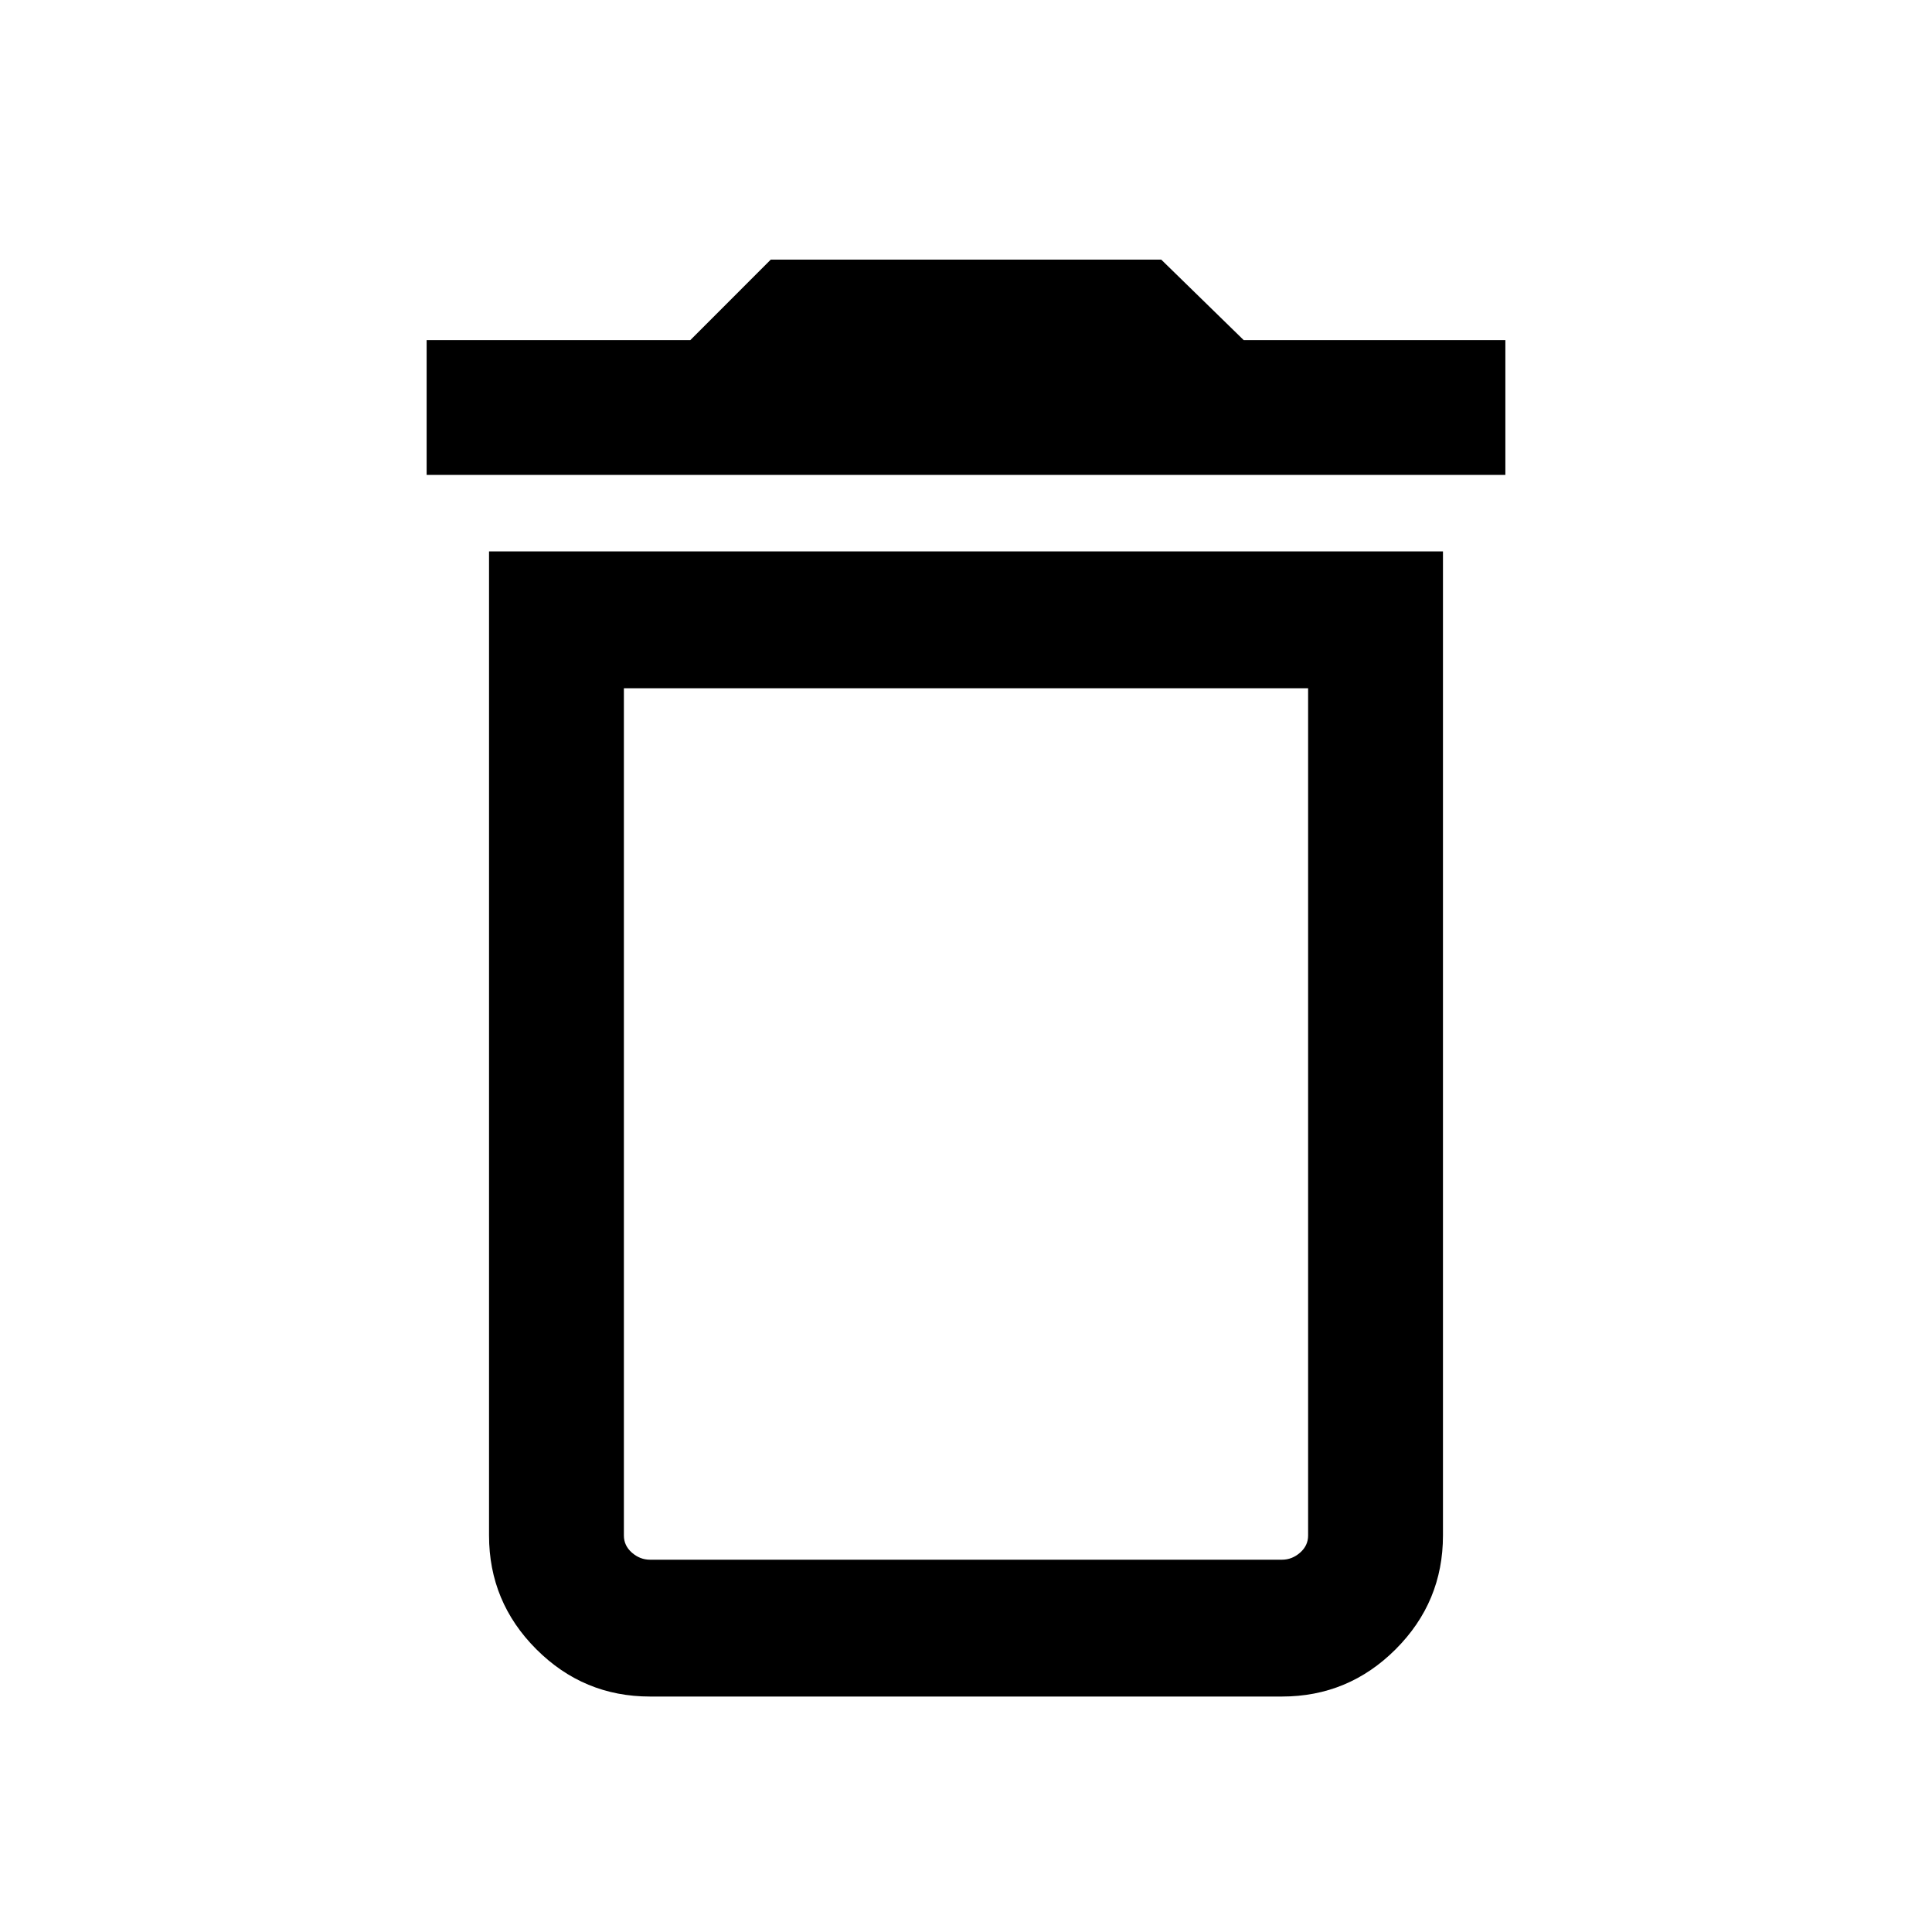 <svg xmlns="http://www.w3.org/2000/svg" height="40" width="40"><path d="M13.458 32.292H26.542Q26.75 32.292 26.917 32.146Q27.083 32 27.083 31.792V14.25H12.917V31.792Q12.917 32 13.083 32.146Q13.25 32.292 13.458 32.292ZM8.833 9.833V7.042H14.292L15.958 5.375H24.042L25.75 7.042H31.167V9.833ZM13.458 35.125Q12.083 35.125 11.104 34.146Q10.125 33.167 10.125 31.792V11.417H29.875V31.792Q29.875 33.167 28.896 34.146Q27.917 35.125 26.542 35.125ZM12.917 32.292H27.083Q27.083 32.292 26.917 32.292Q26.75 32.292 26.542 32.292H13.458Q13.25 32.292 13.083 32.292Q12.917 32.292 12.917 32.292Z"/></svg>